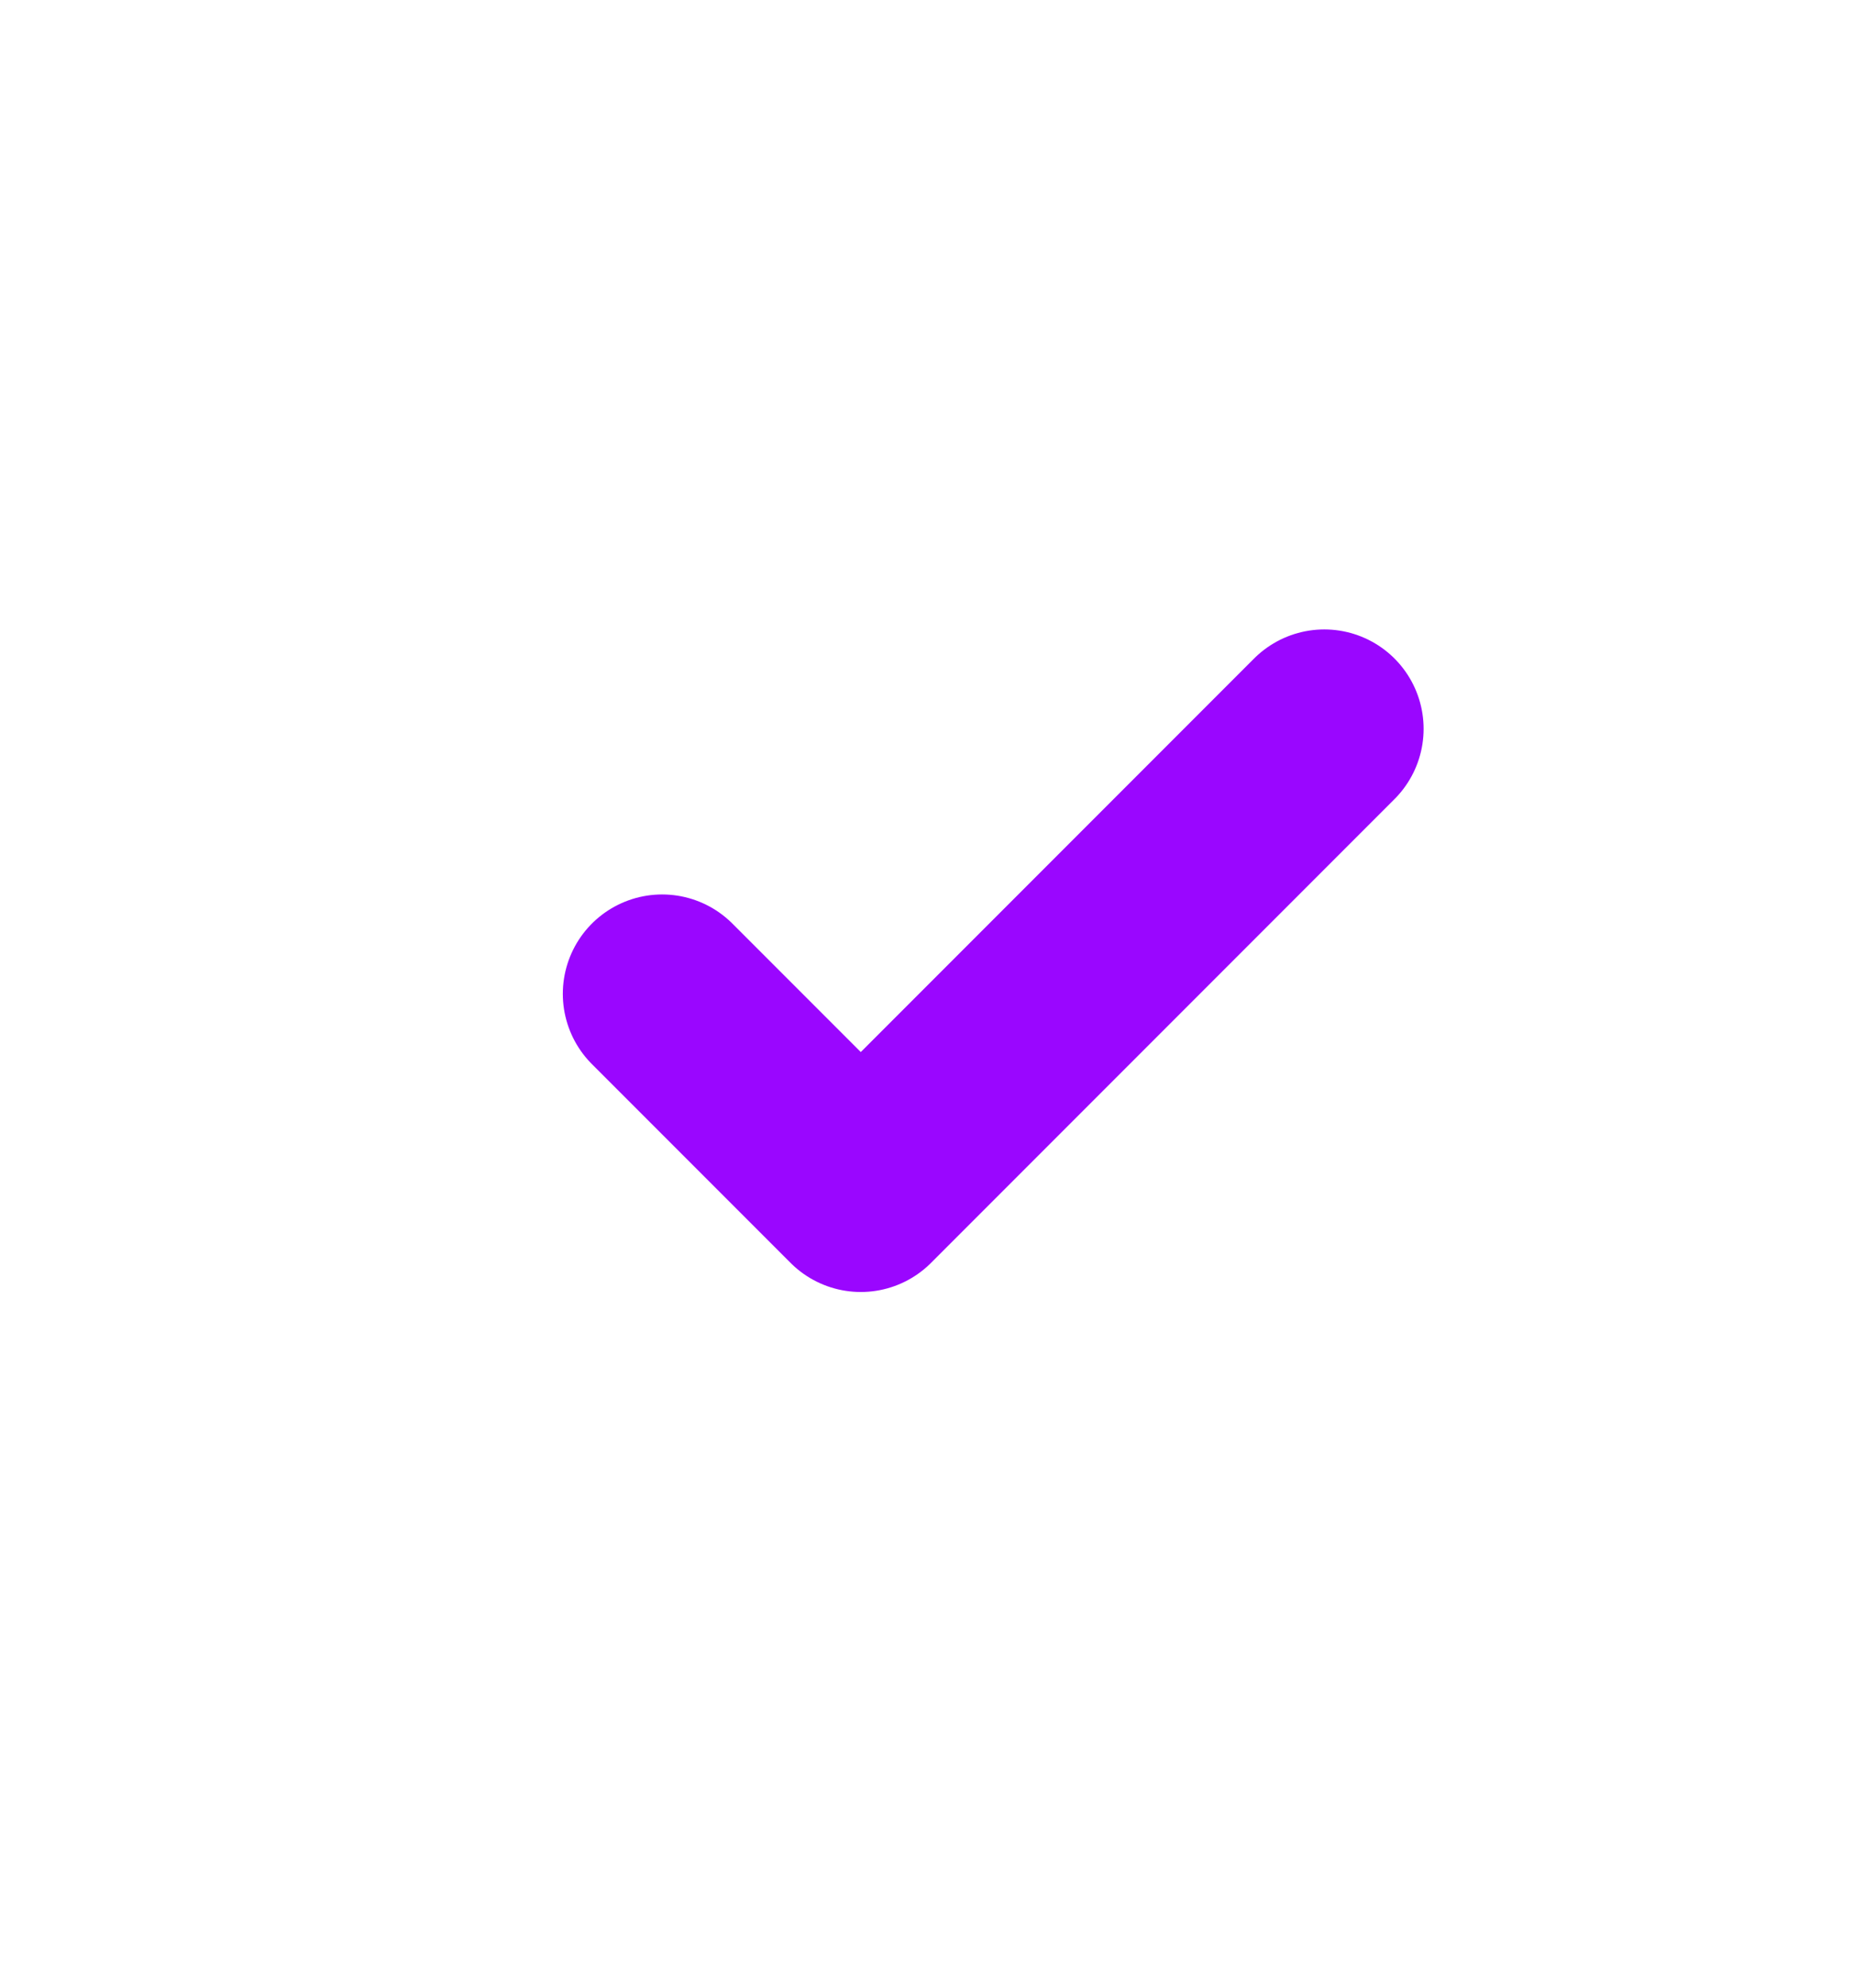 <svg width="14" height="15" viewBox="0 0 14 15" fill="none" xmlns="http://www.w3.org/2000/svg">
<title id="title">체크마크</title>
<desc id="desc">인풋이 체크됐음을 표시합니다.</desc>
<path d="M5 7.5L6.5 9L10 5.5" stroke="#9A06ff" stroke-width="1.5" stroke-linecap="round" stroke-linejoin="round"/>
</svg>
